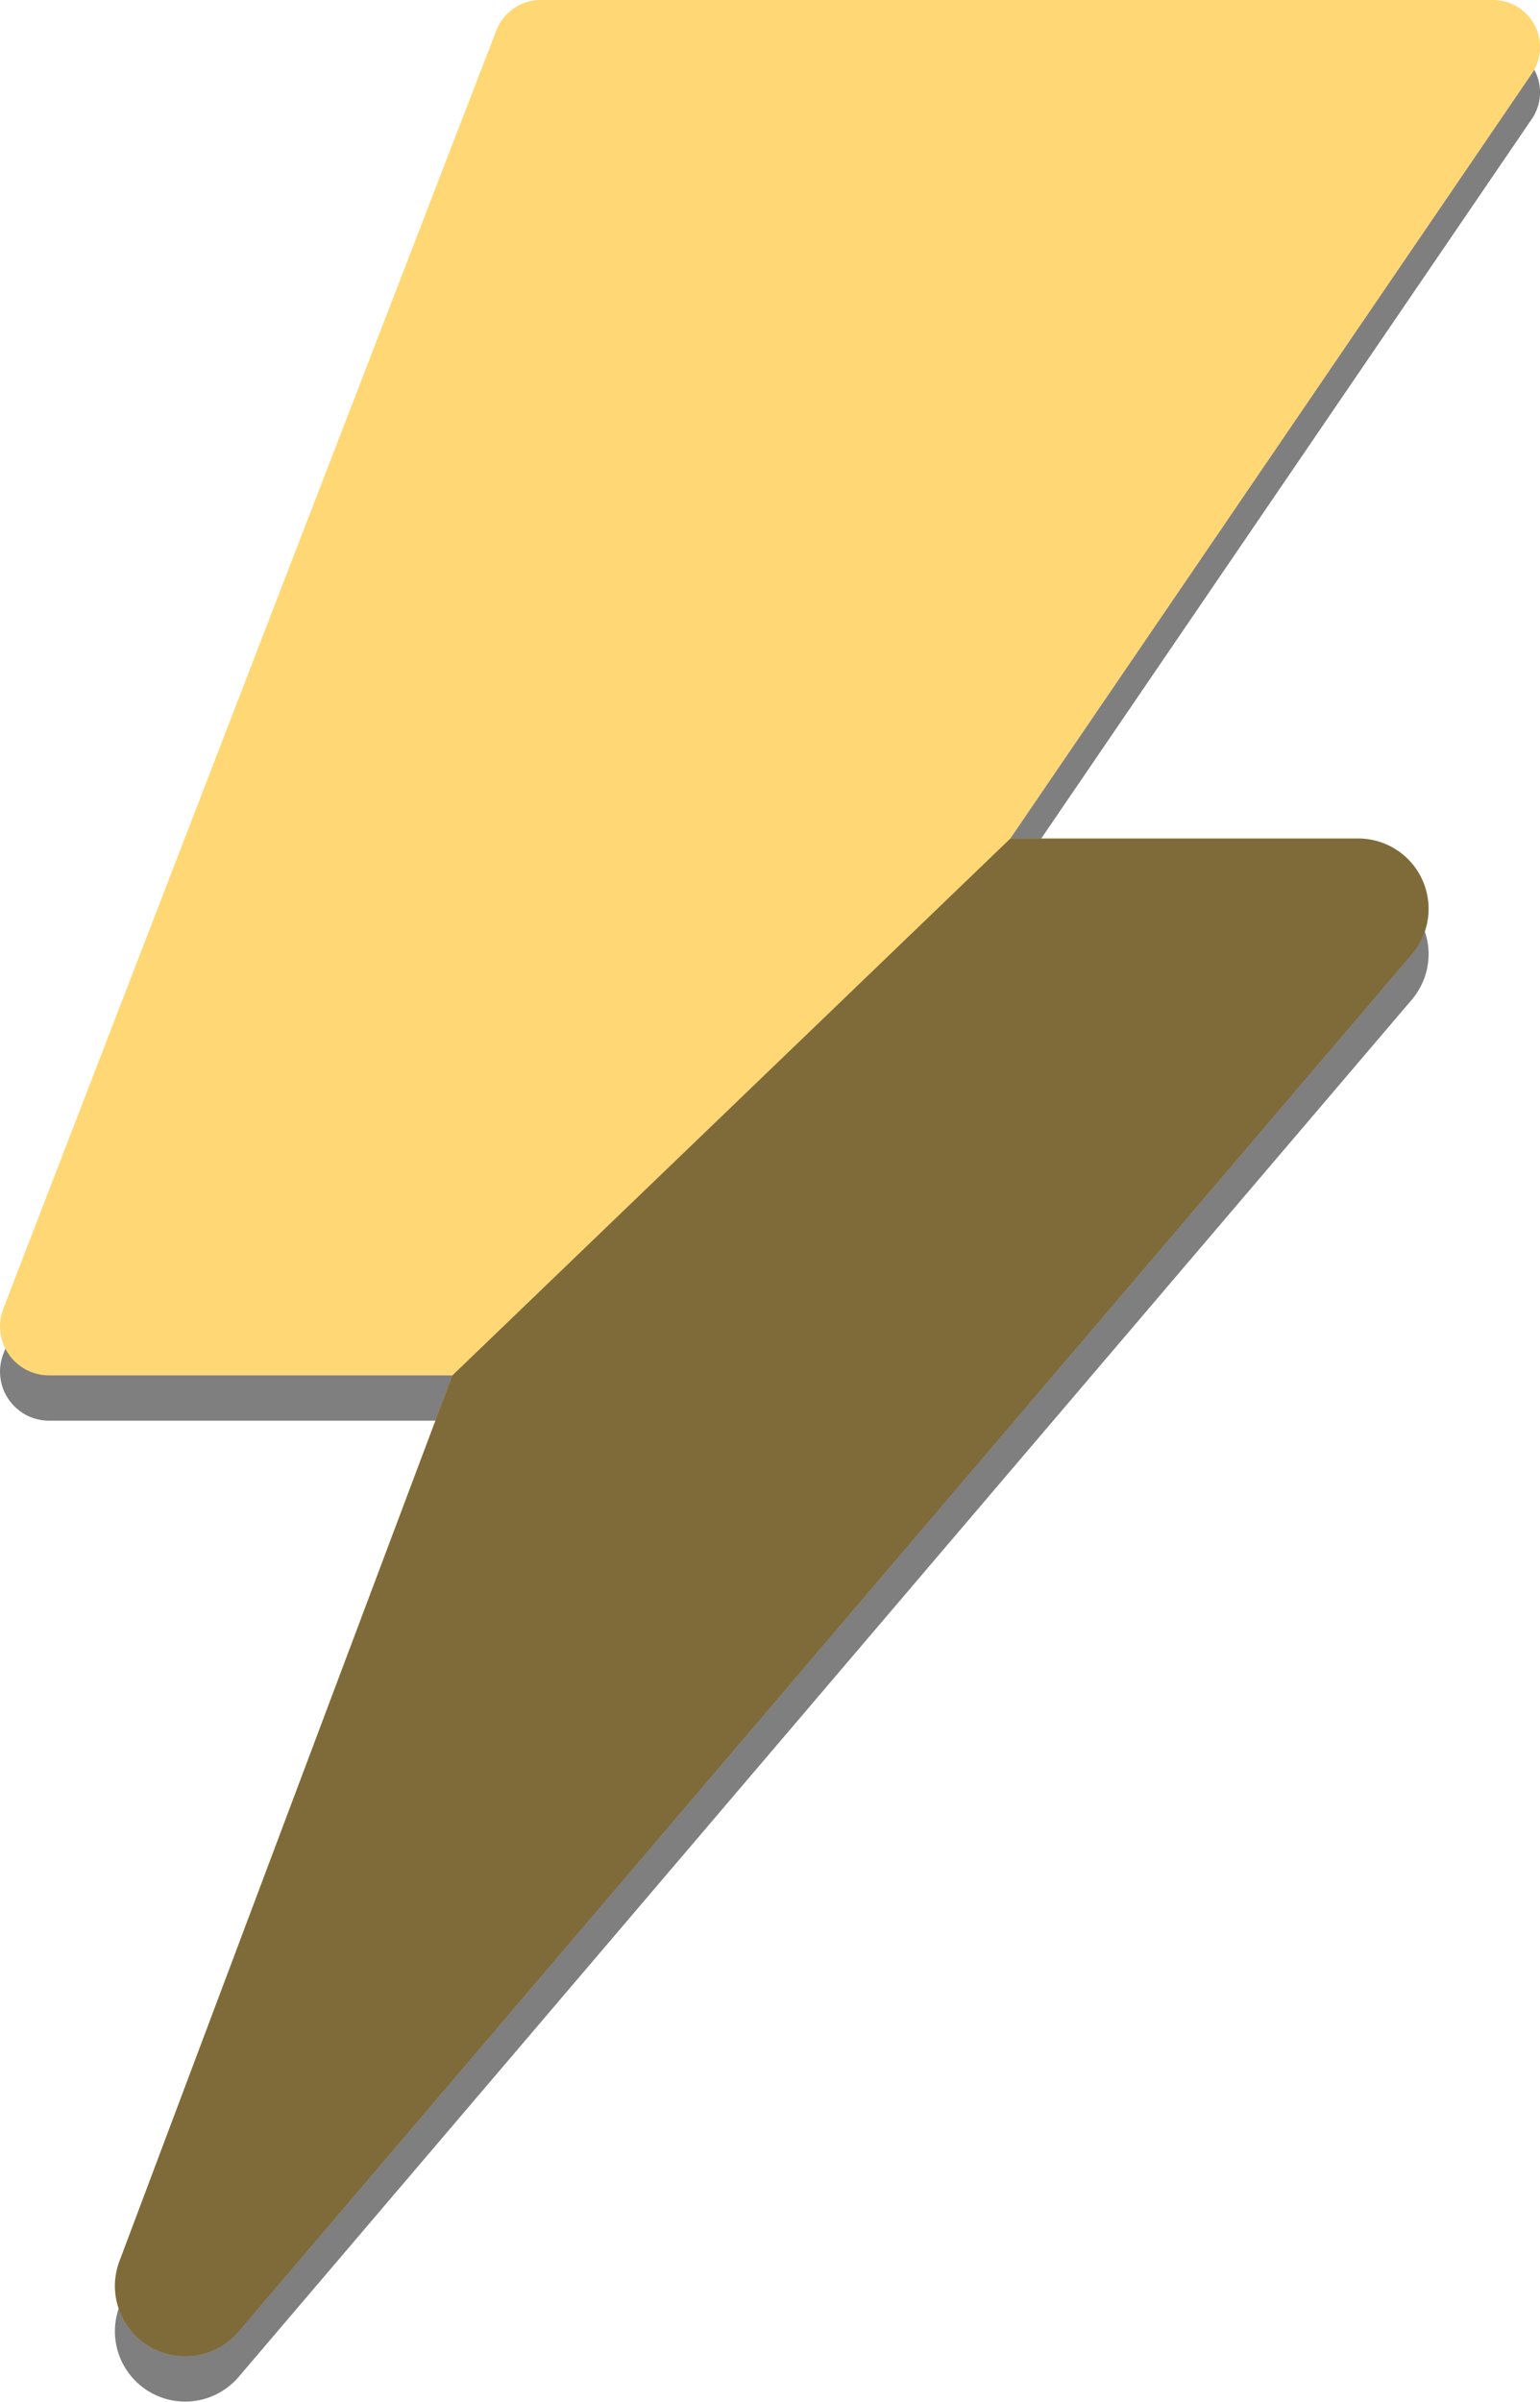 <svg xmlns="http://www.w3.org/2000/svg" viewBox="0 0 102.12 159.18"><defs><style>.cls-1{isolation:isolate;}.Graphic-Style,.cls-3{opacity:0.5;}.cls-2{fill:#ffd775;}.cls-3{mix-blend-mode:overlay;}</style></defs><title>Fichier 8</title><g class="cls-1"><g id="Calque_2" data-name="Calque 2"><g id="elements"><path class="Graphic-Style" d="M101.76,4.66A3.12,3.12,0,0,0,99,3H35.92a3.17,3.17,0,0,0-3,2L.22,89.73a3.25,3.25,0,0,0,3,4.42H30L7.91,152.88a4.66,4.66,0,0,0,7.9,4.66L93.62,66.25a4.66,4.66,0,0,0-3.54-7.68H67L101.58,7.88A3.12,3.12,0,0,0,101.76,4.66Z"/><path class="cls-2" d="M35.92,0a3.17,3.17,0,0,0-3,2L.22,86.73a3.25,3.25,0,0,0,3,4.42H30L7.91,149.88a4.66,4.66,0,0,0,7.9,4.66L93.62,63.25a4.66,4.66,0,0,0-3.54-7.68H67L101.58,4.88A3.12,3.12,0,0,0,99,0Z"/><path class="cls-3" d="M7.91,149.88a4.66,4.66,0,0,0,7.9,4.66L93.62,63.25a4.66,4.66,0,0,0-3.54-7.68H67L30,91.15Z"/></g></g></g></svg>